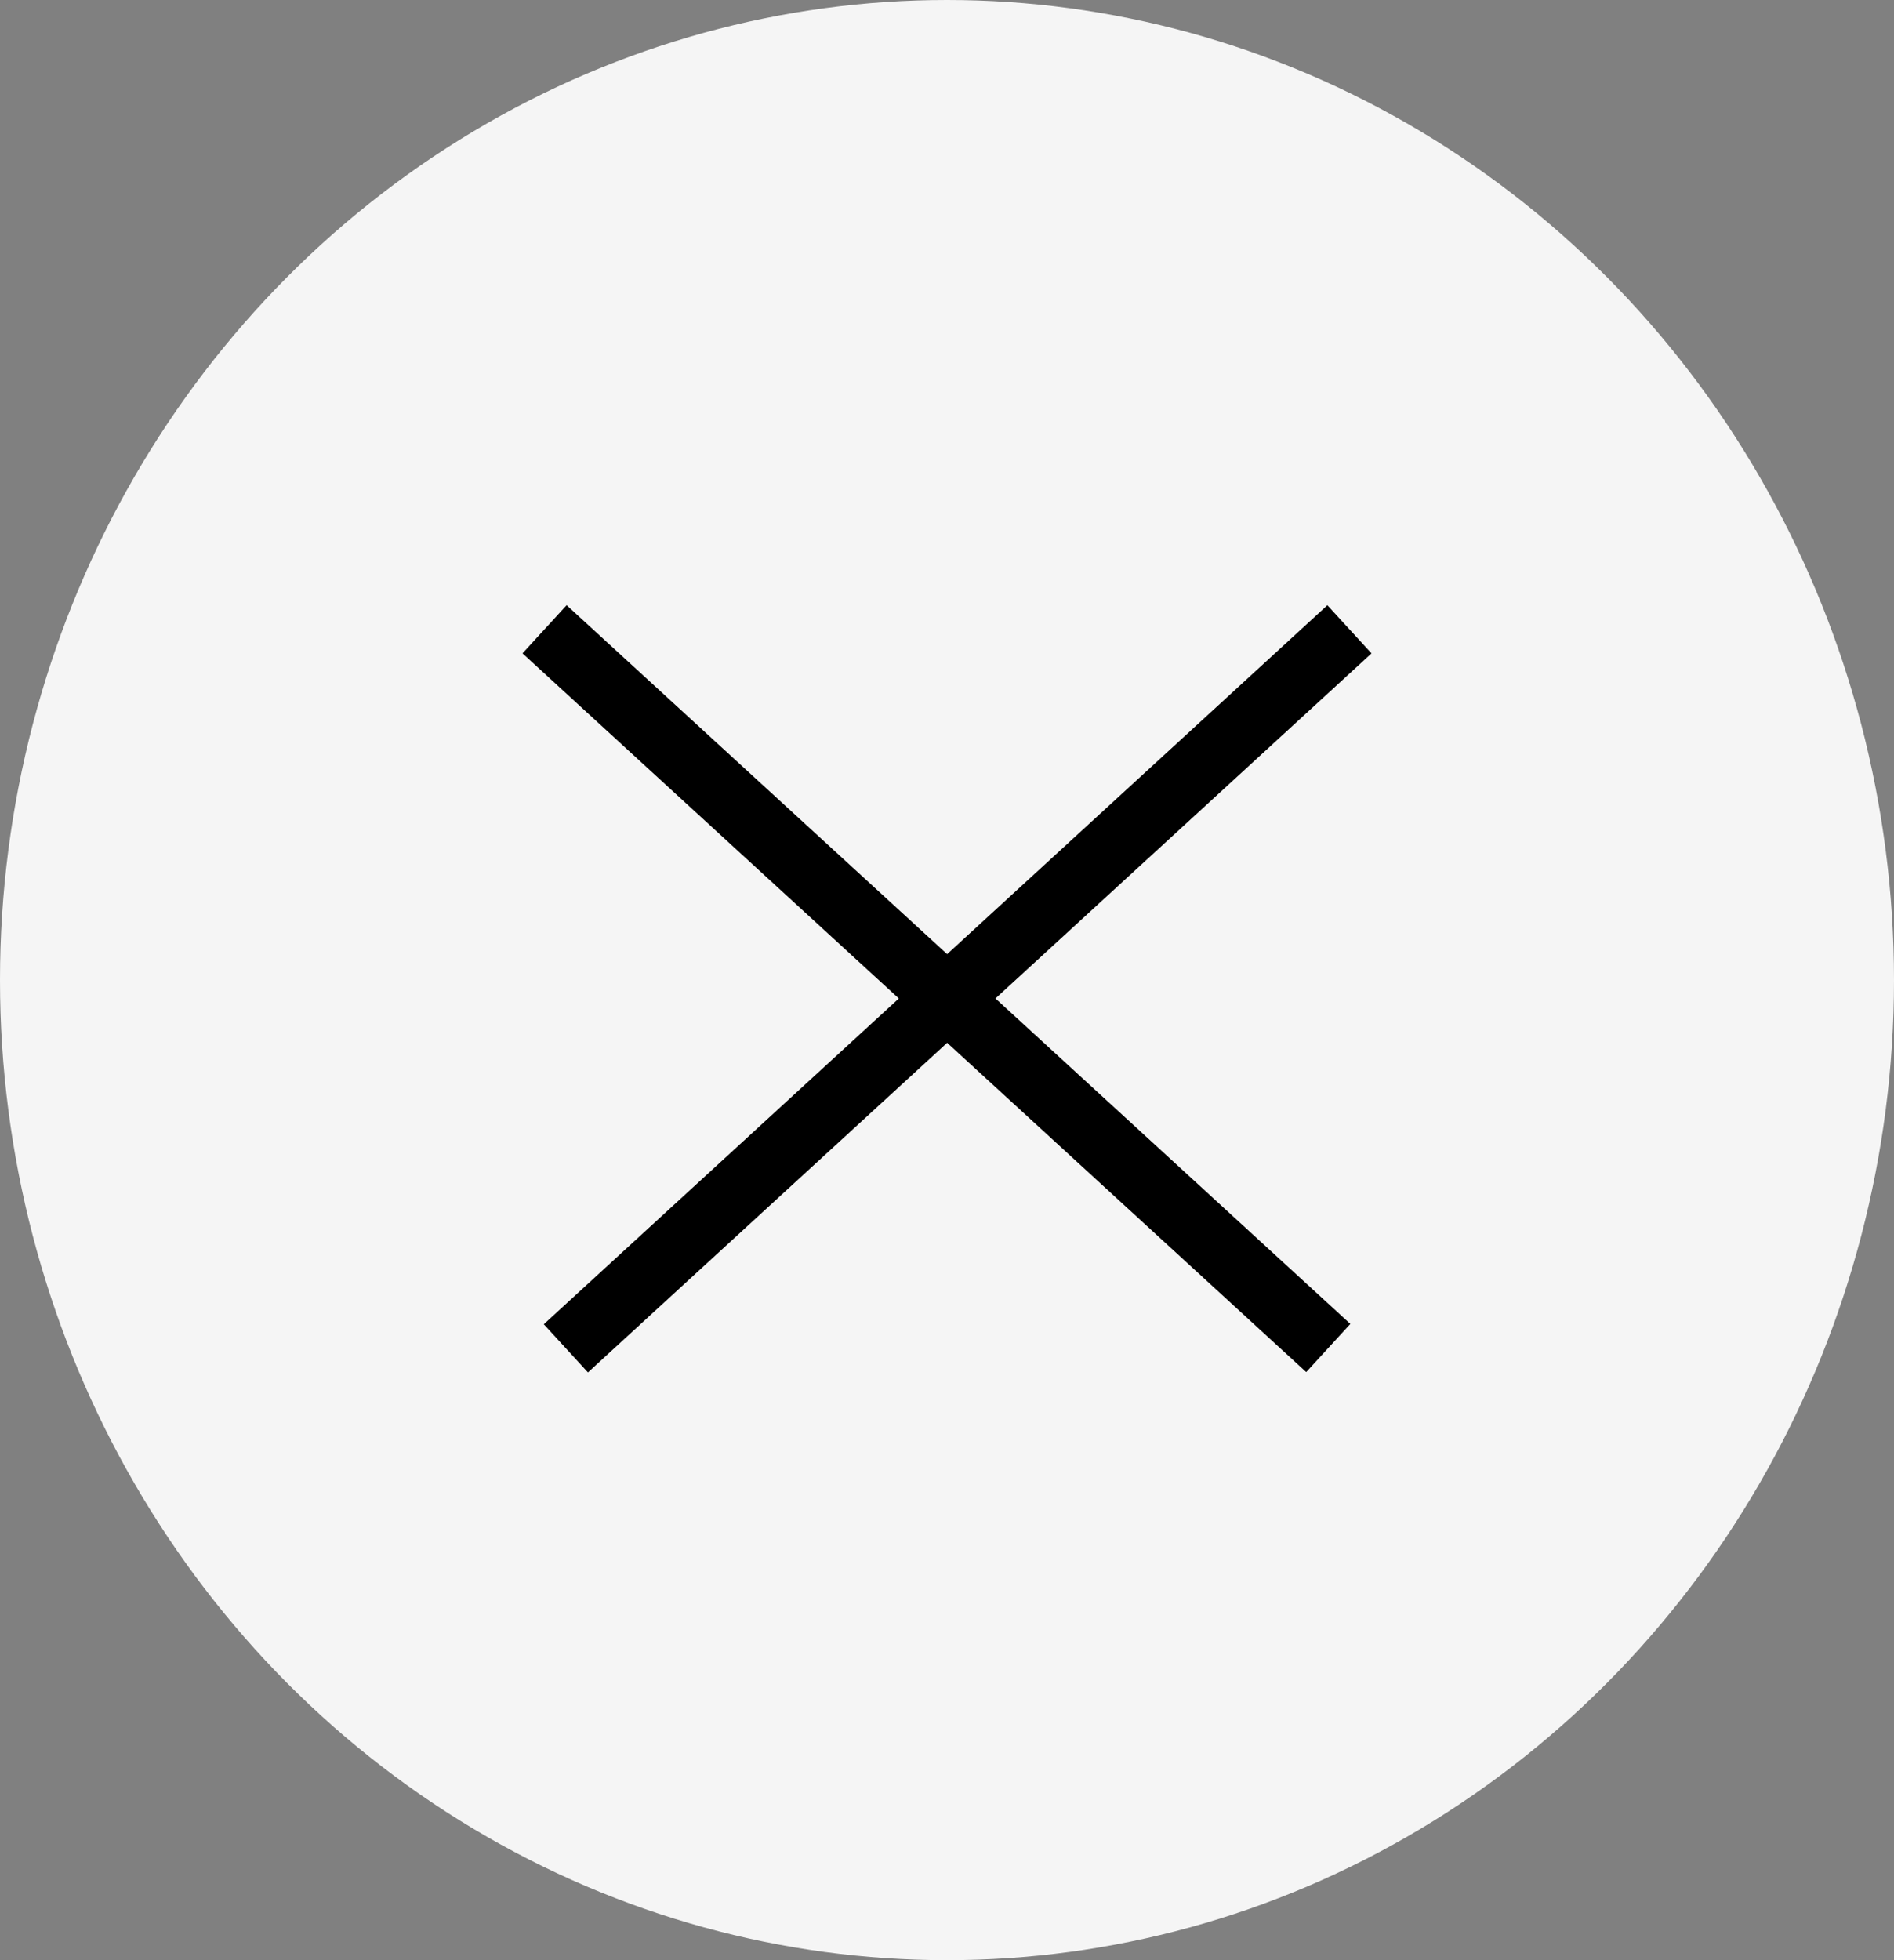 <svg width="29" height="30" viewBox="0 0 29 30" fill="none" xmlns="http://www.w3.org/2000/svg">
<rect x="0" y="0" width="29" height="30" fill="#808080" stroke="none"/>
<ellipse cx="14.5" cy="15" rx="14.5" ry="15" fill="#F5F5F5"/>
<line x1="8.338" y1="9.631" x2="20.338" y2="20.631" stroke="black"/>
<line y1="-0.5" x2="16.279" y2="-0.5" transform="matrix(-0.737 0.676 0.676 0.737 21 10)" stroke="black"/>
</svg>
